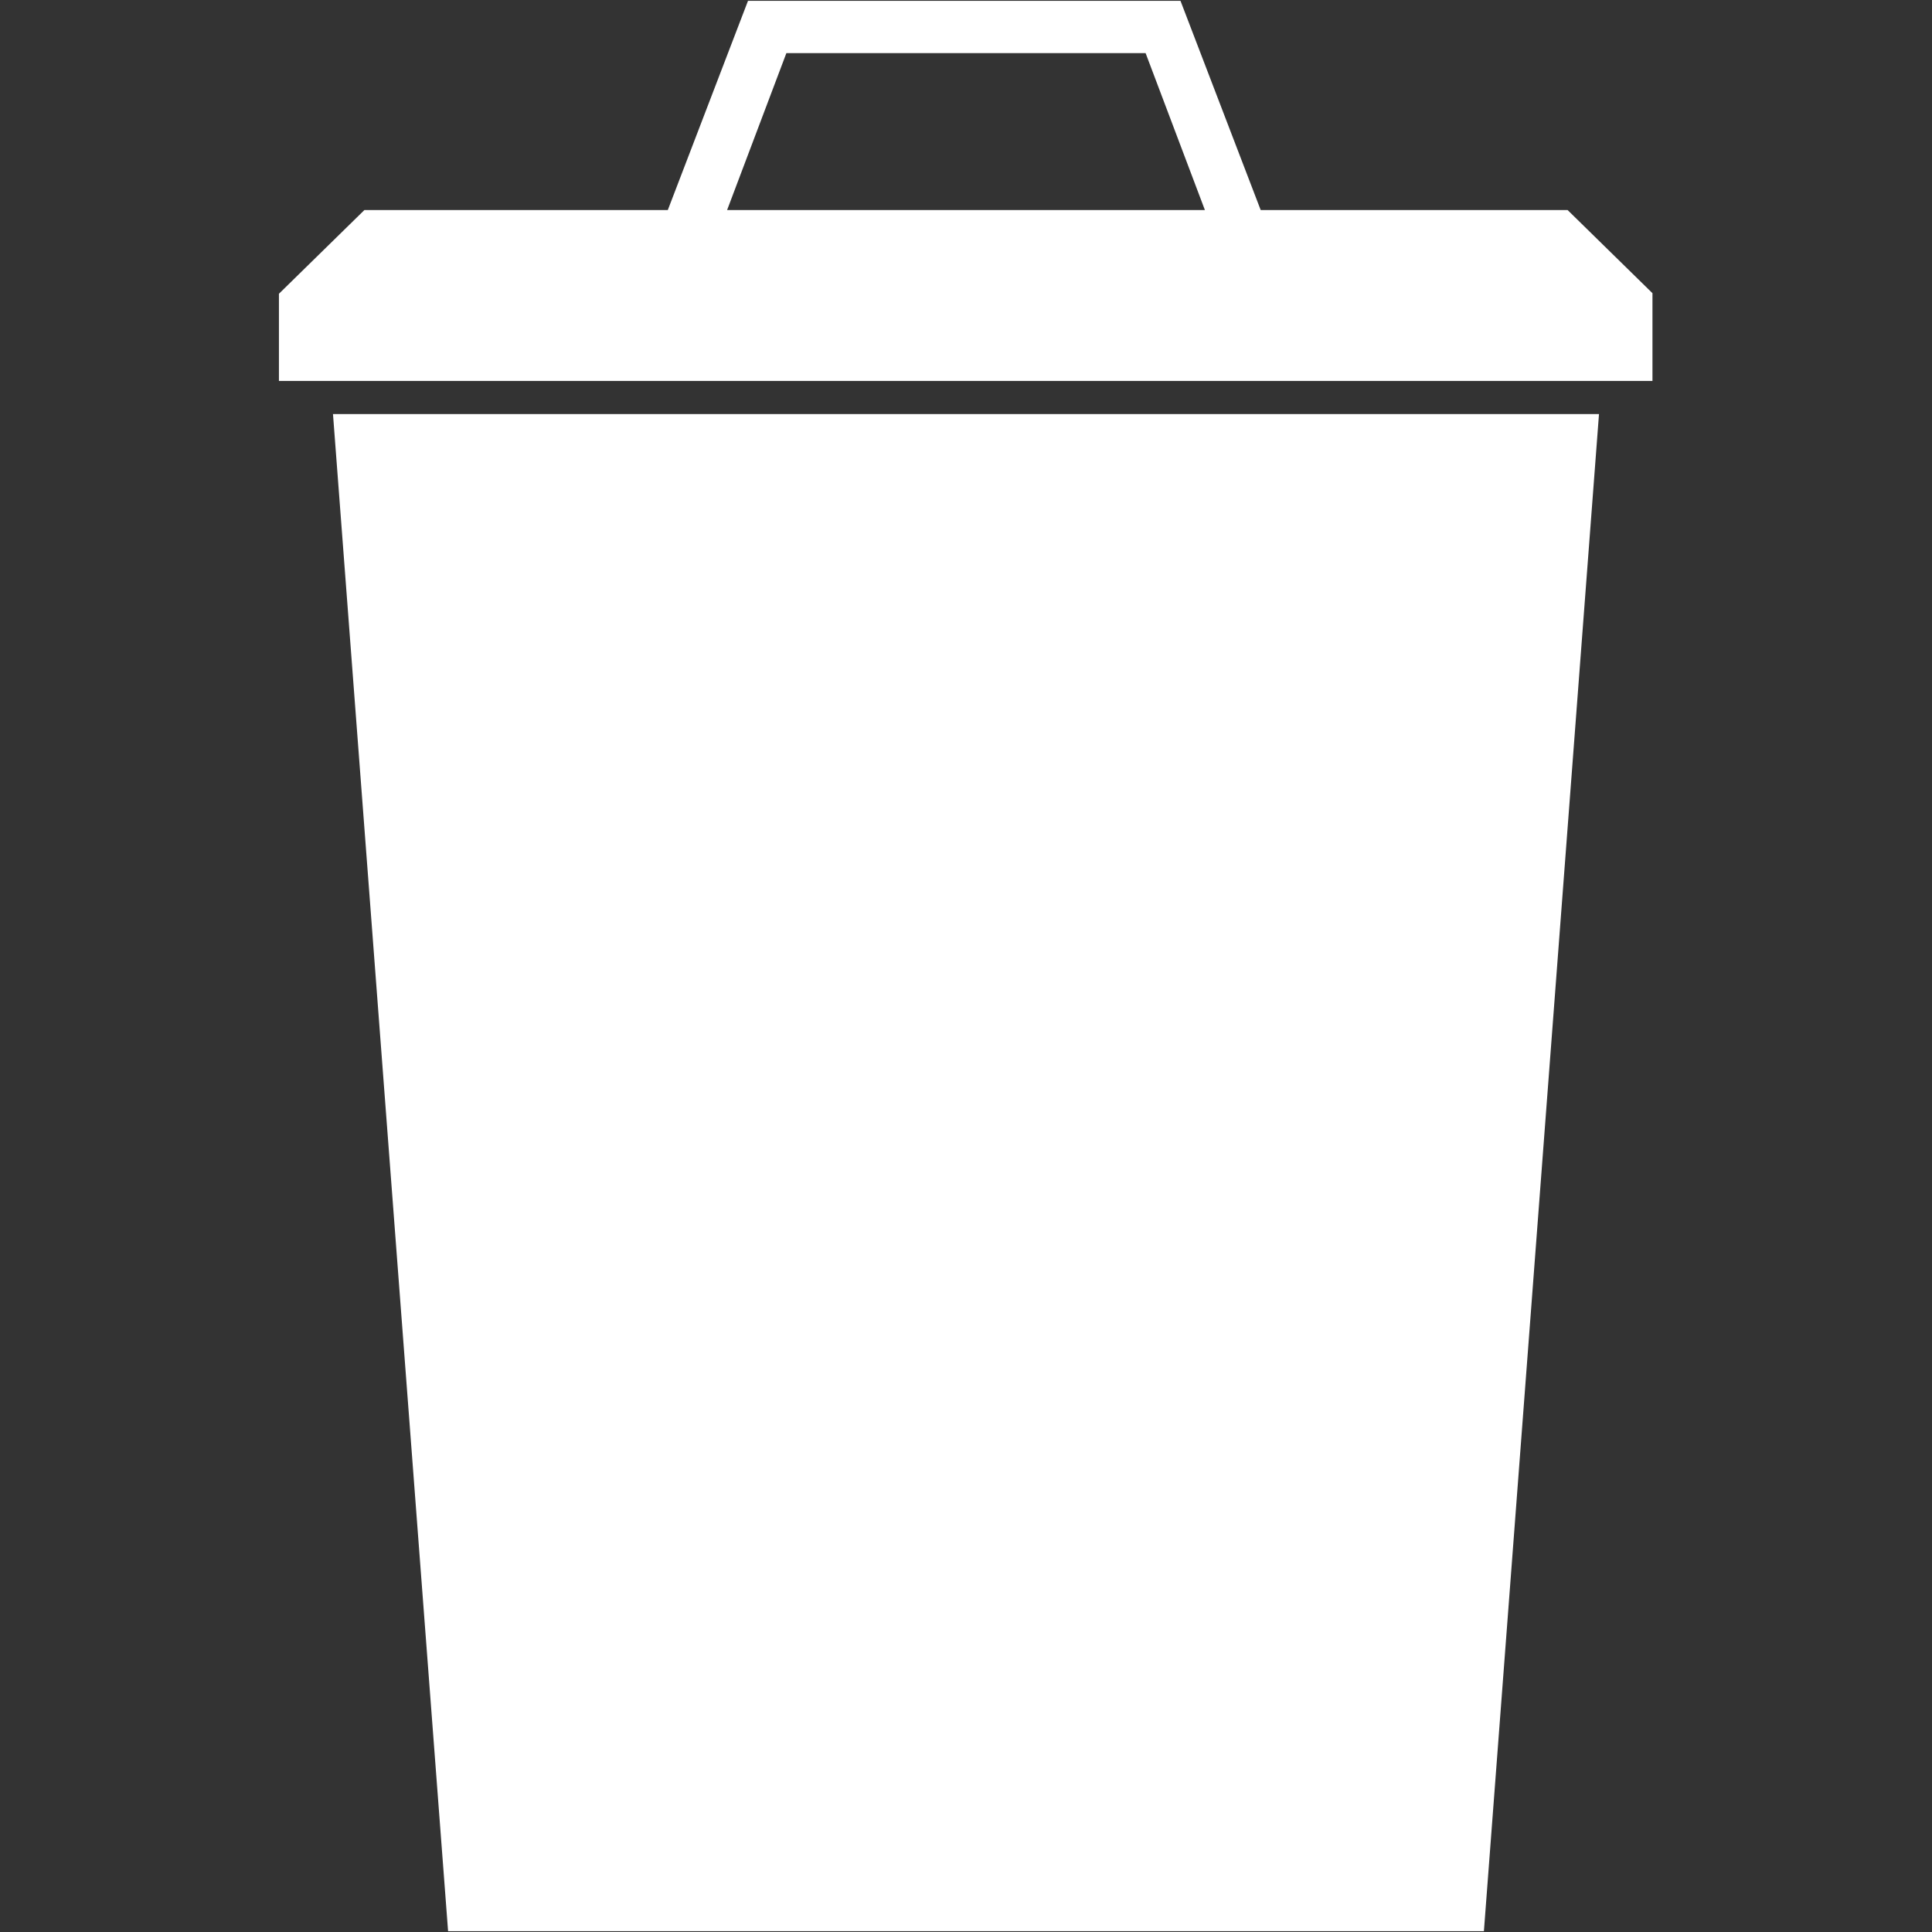 <svg xmlns="http://www.w3.org/2000/svg" xmlns:xlink="http://www.w3.org/1999/xlink" width="1024" zoomAndPan="magnify" viewBox="0 0 768 768" height="1024" preserveAspectRatio="xMidYMid meet" version="1.0"><rect x="0" y="0" width="768" height="768" fill="#333333" stroke="none"/><defs><clipPath id="50030b1f44"><path d="M 202.848 167.836 L 280.098 167.836 L 280.098 245.086 L 202.848 245.086 Z M 202.848 167.836 " clip-rule="nonzero"/></clipPath><clipPath id="87647756c5"><path d="M 110.879 0 L 656.879 0 L 656.879 152 L 110.879 152 Z M 110.879 0 " clip-rule="nonzero"/></clipPath></defs><g clip-path="url(#50030b1f44)"><path fill="#00cc00" d="M 267.133 245.086 L 215.812 245.086 C 208.652 245.086 202.848 239.281 202.848 232.121 L 202.848 180.801 C 202.848 173.637 208.652 167.836 215.812 167.836 L 267.133 167.836 C 274.297 167.836 280.098 173.637 280.098 180.801 L 280.098 232.121 C 280.098 239.281 274.297 245.086 267.133 245.086 Z M 267.133 245.086 " fill-opacity="1" fill-rule="nonzero"/></g><path fill="#ffffff" d="M 268.695 187.441 C 266.699 185.445 263.445 185.445 261.449 187.441 L 234.262 214.629 L 221.633 202.016 C 219.637 200.02 216.383 200.02 214.387 202.016 C 212.391 204.012 212.391 207.266 214.387 209.262 L 230.438 225.312 C 230.488 225.379 230.555 225.43 230.621 225.496 C 231.629 226.504 232.938 227.004 234.246 226.988 C 235.555 226.988 236.879 226.484 237.867 225.496 C 237.934 225.43 237.984 225.379 238.051 225.312 L 268.695 194.668 C 270.707 192.672 270.707 189.438 268.695 187.441 Z M 268.695 187.441 " fill-opacity="1" fill-rule="nonzero"/><path fill="#ffffff" d="M 340.324 164.605 L 132.367 164.605 L 178.121 767.68 L 589.875 767.68 L 635.625 164.605 Z M 340.324 164.605 " fill-opacity="1" fill-rule="nonzero"/><g clip-path="url(#87647756c5)"><path fill="#ffffff" d="M 623.148 83.5 L 501.145 83.5 L 469.258 0.32 L 297.348 0.32 L 265.461 83.5 L 144.848 83.5 L 110.879 116.773 L 110.879 151.434 L 657.113 151.434 L 657.113 116.773 Z M 371.52 83.5 L 289.031 83.5 L 312.598 21.113 L 455.395 21.113 L 478.965 83.5 Z M 371.52 83.5 " fill-opacity="1" fill-rule="nonzero"/></g></svg>